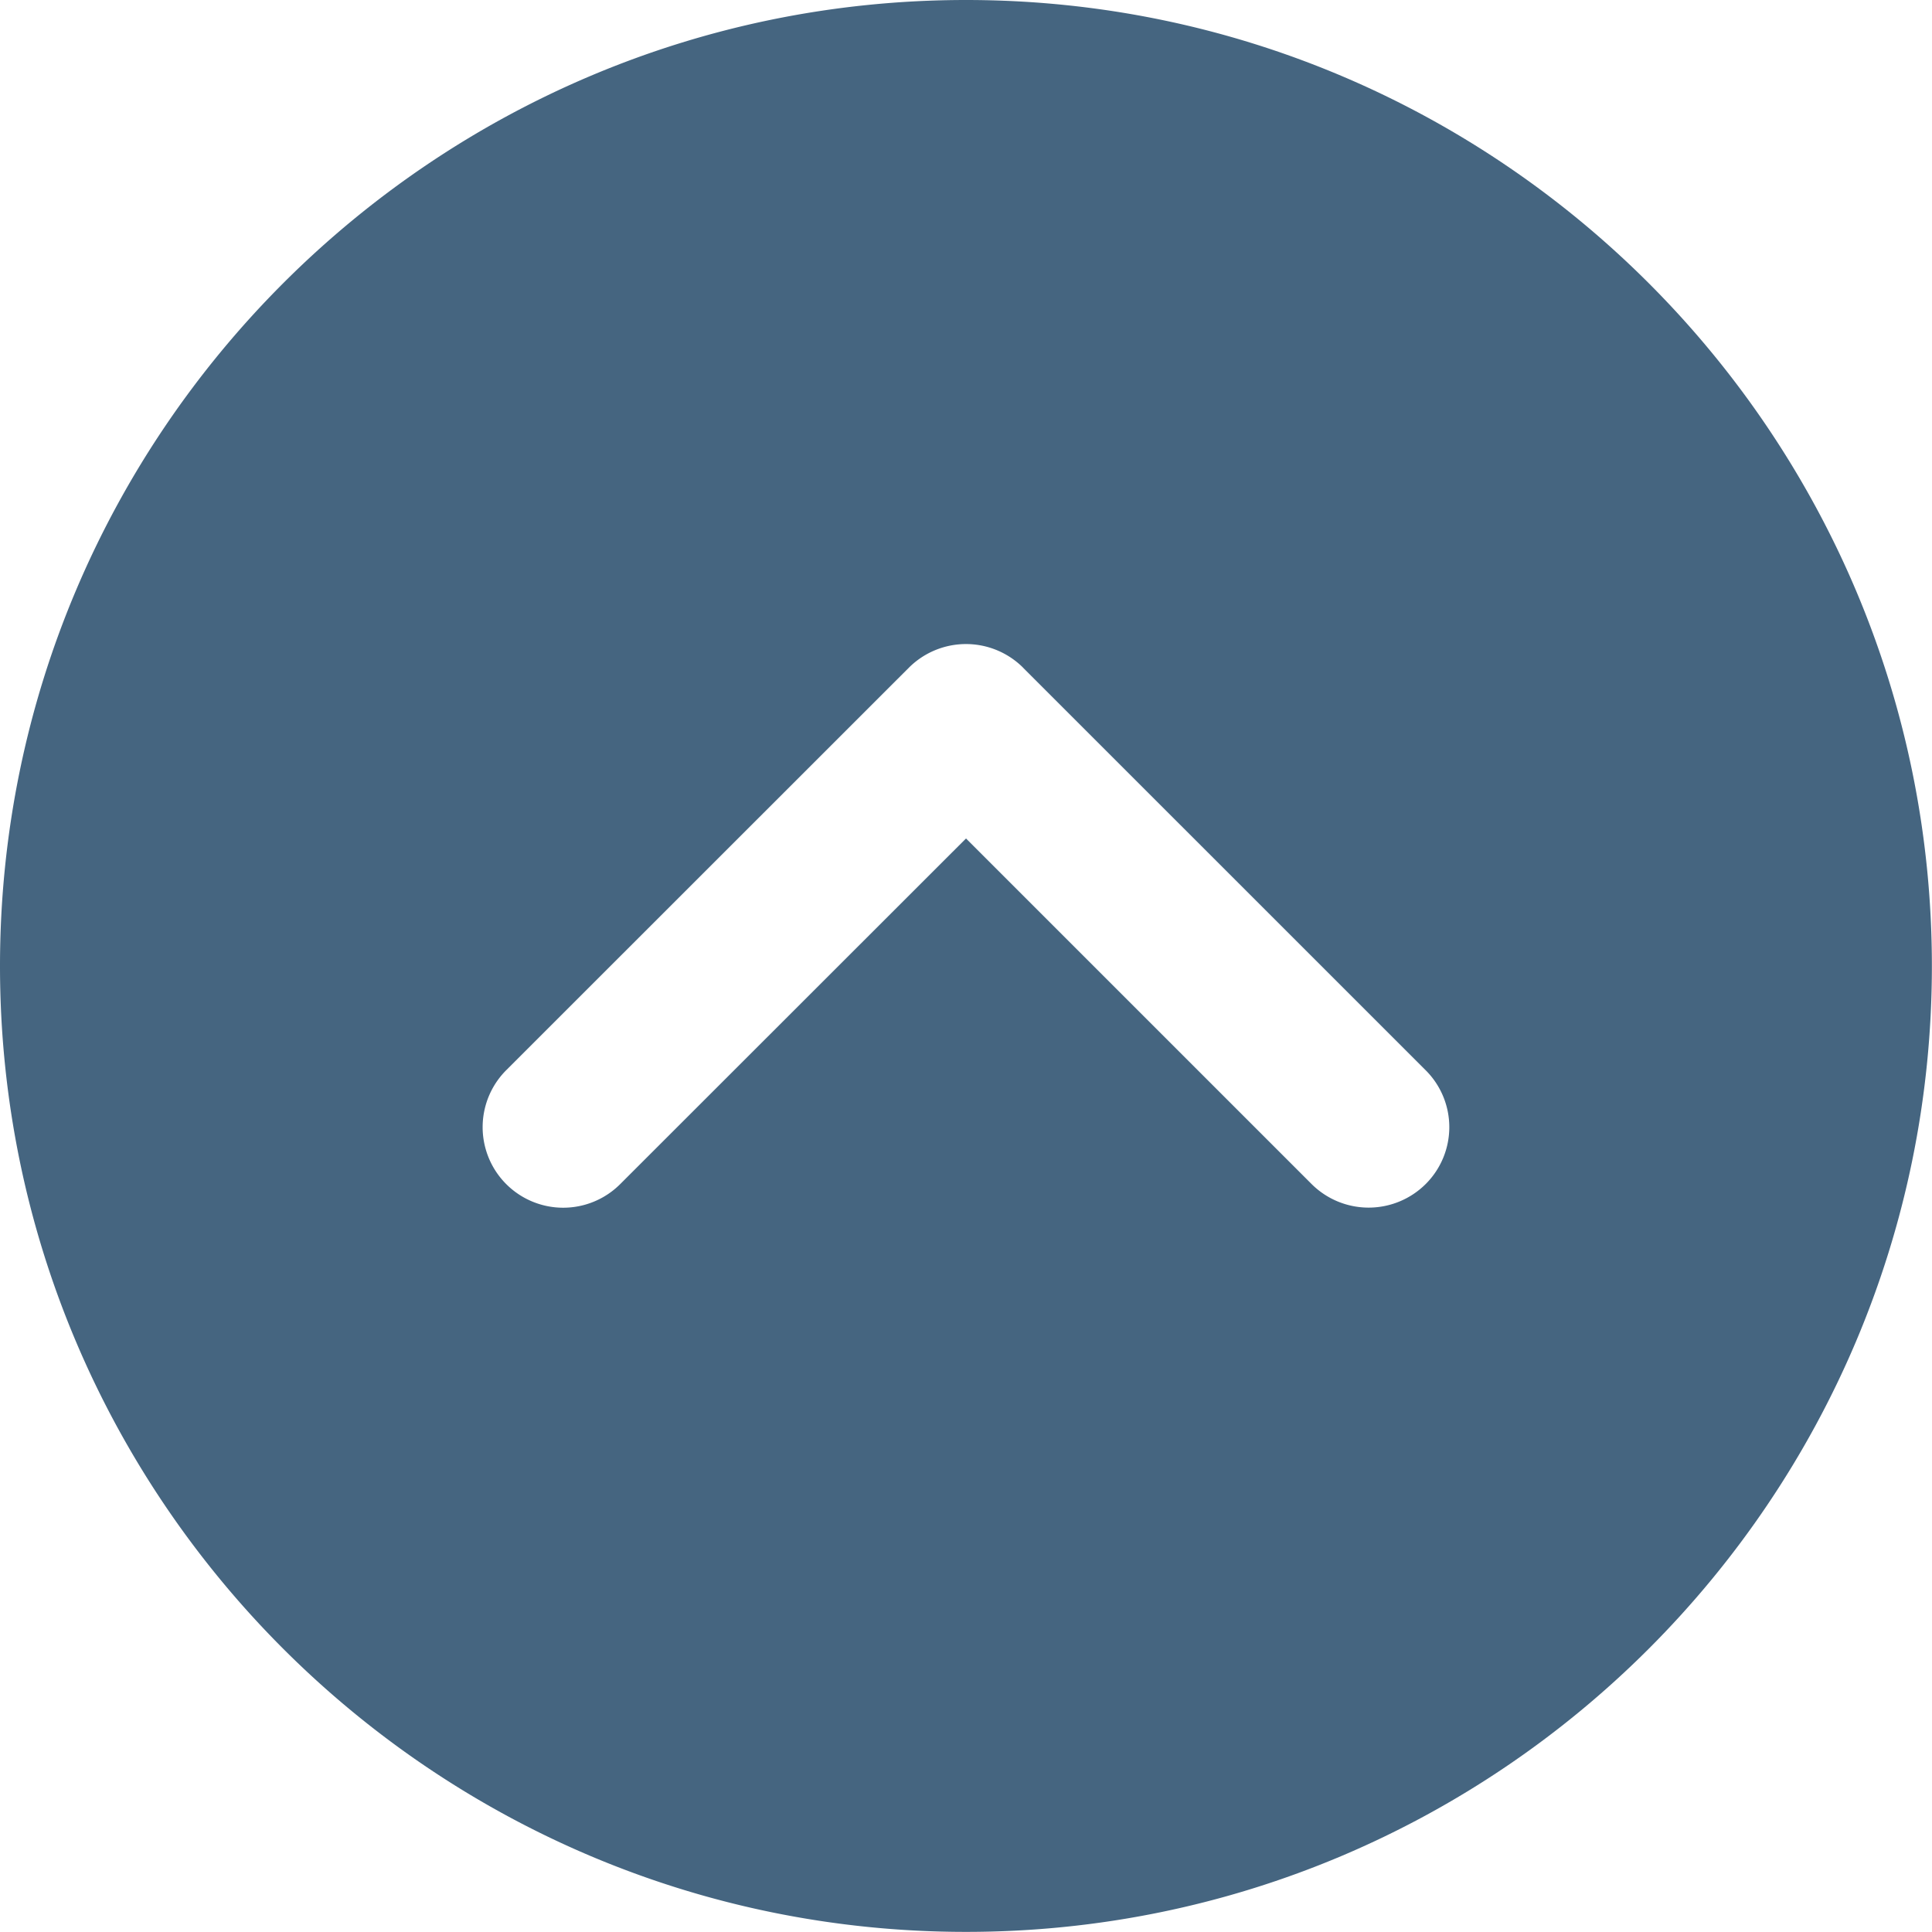 <svg id="Layer_3" data-name="Layer 3" xmlns="http://www.w3.org/2000/svg" viewBox="0 0 505.03 505.04"><defs><style>.cls-1{fill:#456580;}</style></defs><path class="cls-1" d="M0,252.52C0,391.8,113.24,505,252.52,505S505,391.8,505,252.52,391.8,0,252.52,0,0,113.24,0,252.52Zm267.41-78L372.66,279.75a21,21,0,0,1,.08,29.7l-.08.08a21.13,21.13,0,0,1-29.79,0l-90.35-90.35-90.4,90.35a21.06,21.06,0,1,1-29.79-29.78L237.62,174.5a21.13,21.13,0,0,1,29.79,0Z"/></svg>